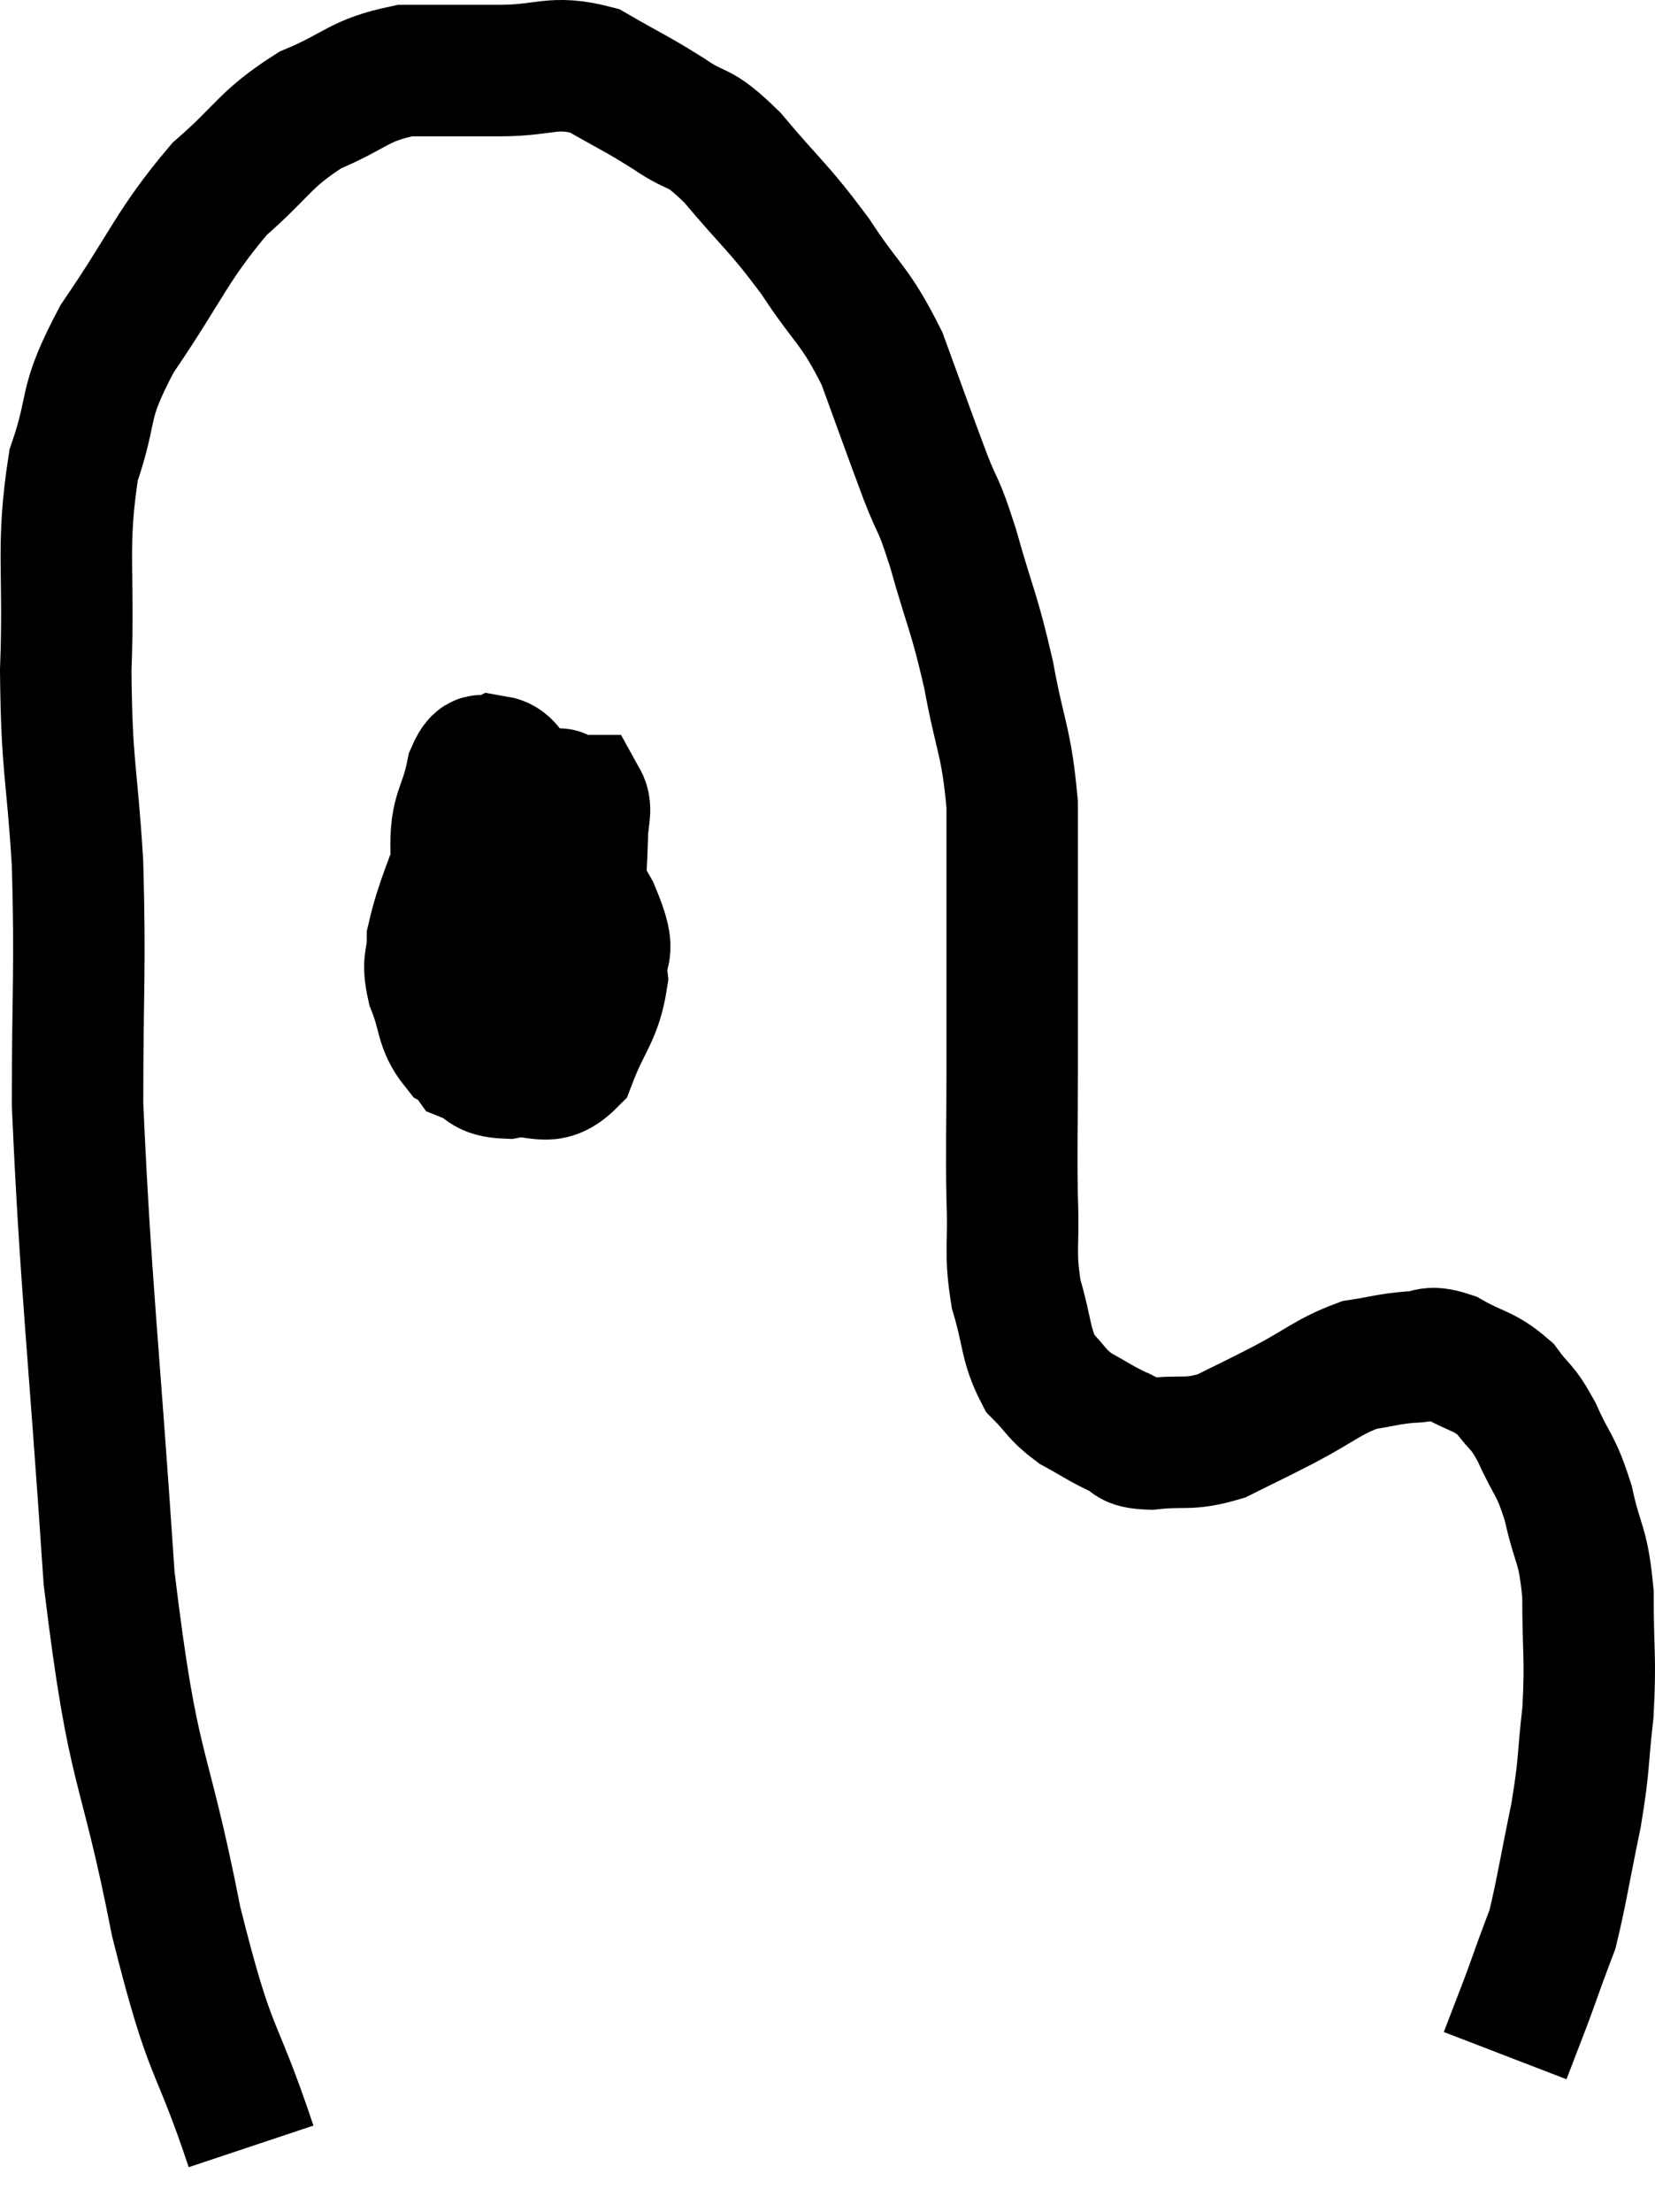 <svg xmlns="http://www.w3.org/2000/svg" viewBox="3.08 9.247 25.18 33.633" width="25.18" height="33.633"><path d="M 6.9 41.88 C 6.33 40.17, 6.3 40.62, 5.76 38.46 C 5.25 35.85, 5.115 36.345, 4.74 33.24 C 4.5 29.64, 4.38 28.755, 4.26 26.04 C 4.26 24.21, 4.305 24.03, 4.26 22.38 C 4.17 20.91, 4.095 20.955, 4.08 19.44 C 4.14 17.88, 4.005 17.58, 4.2 16.32 C 4.53 15.36, 4.305 15.45, 4.86 14.4 C 5.64 13.26, 5.685 12.99, 6.42 12.12 C 7.11 11.52, 7.095 11.37, 7.8 10.92 C 8.52 10.62, 8.52 10.47, 9.24 10.32 C 9.96 10.32, 9.96 10.32, 10.68 10.32 C 11.4 10.32, 11.475 10.155, 12.12 10.32 C 12.69 10.65, 12.735 10.65, 13.26 10.98 C 13.74 11.31, 13.665 11.1, 14.22 11.64 C 14.85 12.39, 14.91 12.375, 15.48 13.14 C 15.99 13.92, 16.08 13.86, 16.5 14.7 C 16.83 15.6, 16.89 15.78, 17.16 16.5 C 17.37 17.04, 17.34 16.83, 17.58 17.58 C 17.85 18.54, 17.895 18.525, 18.12 19.5 C 18.3 20.49, 18.39 20.49, 18.48 21.48 C 18.48 22.47, 18.48 22.44, 18.48 23.46 C 18.48 24.51, 18.48 24.555, 18.48 25.56 C 18.48 26.52, 18.465 26.64, 18.48 27.48 C 18.51 28.2, 18.435 28.26, 18.54 28.92 C 18.72 29.52, 18.675 29.685, 18.9 30.12 C 19.17 30.39, 19.14 30.435, 19.44 30.66 C 19.77 30.84, 19.815 30.885, 20.1 31.02 C 20.34 31.11, 20.19 31.185, 20.58 31.2 C 21.12 31.14, 21.15 31.23, 21.66 31.08 C 22.14 30.84, 22.095 30.87, 22.62 30.6 C 23.19 30.3, 23.28 30.18, 23.76 30 C 24.15 29.94, 24.195 29.91, 24.54 29.88 C 24.84 29.88, 24.78 29.76, 25.14 29.88 C 25.56 30.12, 25.65 30.075, 25.98 30.36 C 26.22 30.69, 26.22 30.585, 26.46 31.02 C 26.7 31.56, 26.745 31.485, 26.94 32.1 C 27.09 32.79, 27.165 32.685, 27.24 33.48 C 27.24 34.38, 27.285 34.44, 27.24 35.28 C 27.15 36.06, 27.195 36.015, 27.06 36.84 C 26.88 37.71, 26.835 38.025, 26.7 38.58 C 26.61 38.82, 26.625 38.775, 26.52 39.06 C 26.4 39.39, 26.415 39.36, 26.28 39.72 C 26.13 40.11, 26.055 40.305, 25.98 40.5 L 25.98 40.5" fill="none" stroke="black" stroke-width="2"></path><path d="M 10.2 21.9 C 9.93 22.71, 9.795 22.935, 9.66 23.52 C 9.66 23.88, 9.57 23.835, 9.66 24.24 C 9.84 24.69, 9.78 24.84, 10.02 25.14 C 10.32 25.29, 10.35 25.365, 10.62 25.44 C 10.86 25.44, 10.86 25.605, 11.1 25.44 C 11.34 25.11, 11.385 25.335, 11.58 24.78 C 11.73 24, 11.79 23.925, 11.88 23.22 C 11.91 22.59, 11.925 22.41, 11.94 21.96 C 11.94 21.69, 12.015 21.555, 11.94 21.42 C 11.79 21.42, 11.76 21.42, 11.64 21.42 C 11.55 21.42, 11.685 21.195, 11.46 21.42 C 11.1 21.87, 11.025 21.825, 10.74 22.32 C 10.53 22.86, 10.47 22.815, 10.32 23.4 C 10.23 24.03, 10.17 24.18, 10.14 24.66 C 10.17 24.99, 10.035 25.095, 10.2 25.32 C 10.5 25.44, 10.41 25.545, 10.8 25.56 C 11.28 25.47, 11.4 25.74, 11.76 25.38 C 12 24.75, 12.15 24.69, 12.24 24.12 C 12.18 23.61, 12.435 23.85, 12.12 23.1 C 11.55 22.11, 11.355 21.69, 10.98 21.12 C 10.8 20.97, 10.8 20.85, 10.62 20.82 C 10.44 20.91, 10.41 20.655, 10.26 21 C 10.14 21.6, 10.005 21.555, 10.02 22.2 C 10.17 22.89, 10.14 23.1, 10.32 23.58 C 10.53 23.85, 10.59 23.97, 10.74 24.12 C 10.83 24.15, 10.845 24.285, 10.92 24.18 C 10.98 23.94, 11.01 24.12, 11.04 23.7 C 11.04 23.1, 11.04 22.8, 11.04 22.5 L 11.04 22.5" fill="none" stroke="black" stroke-width="2"></path></svg>